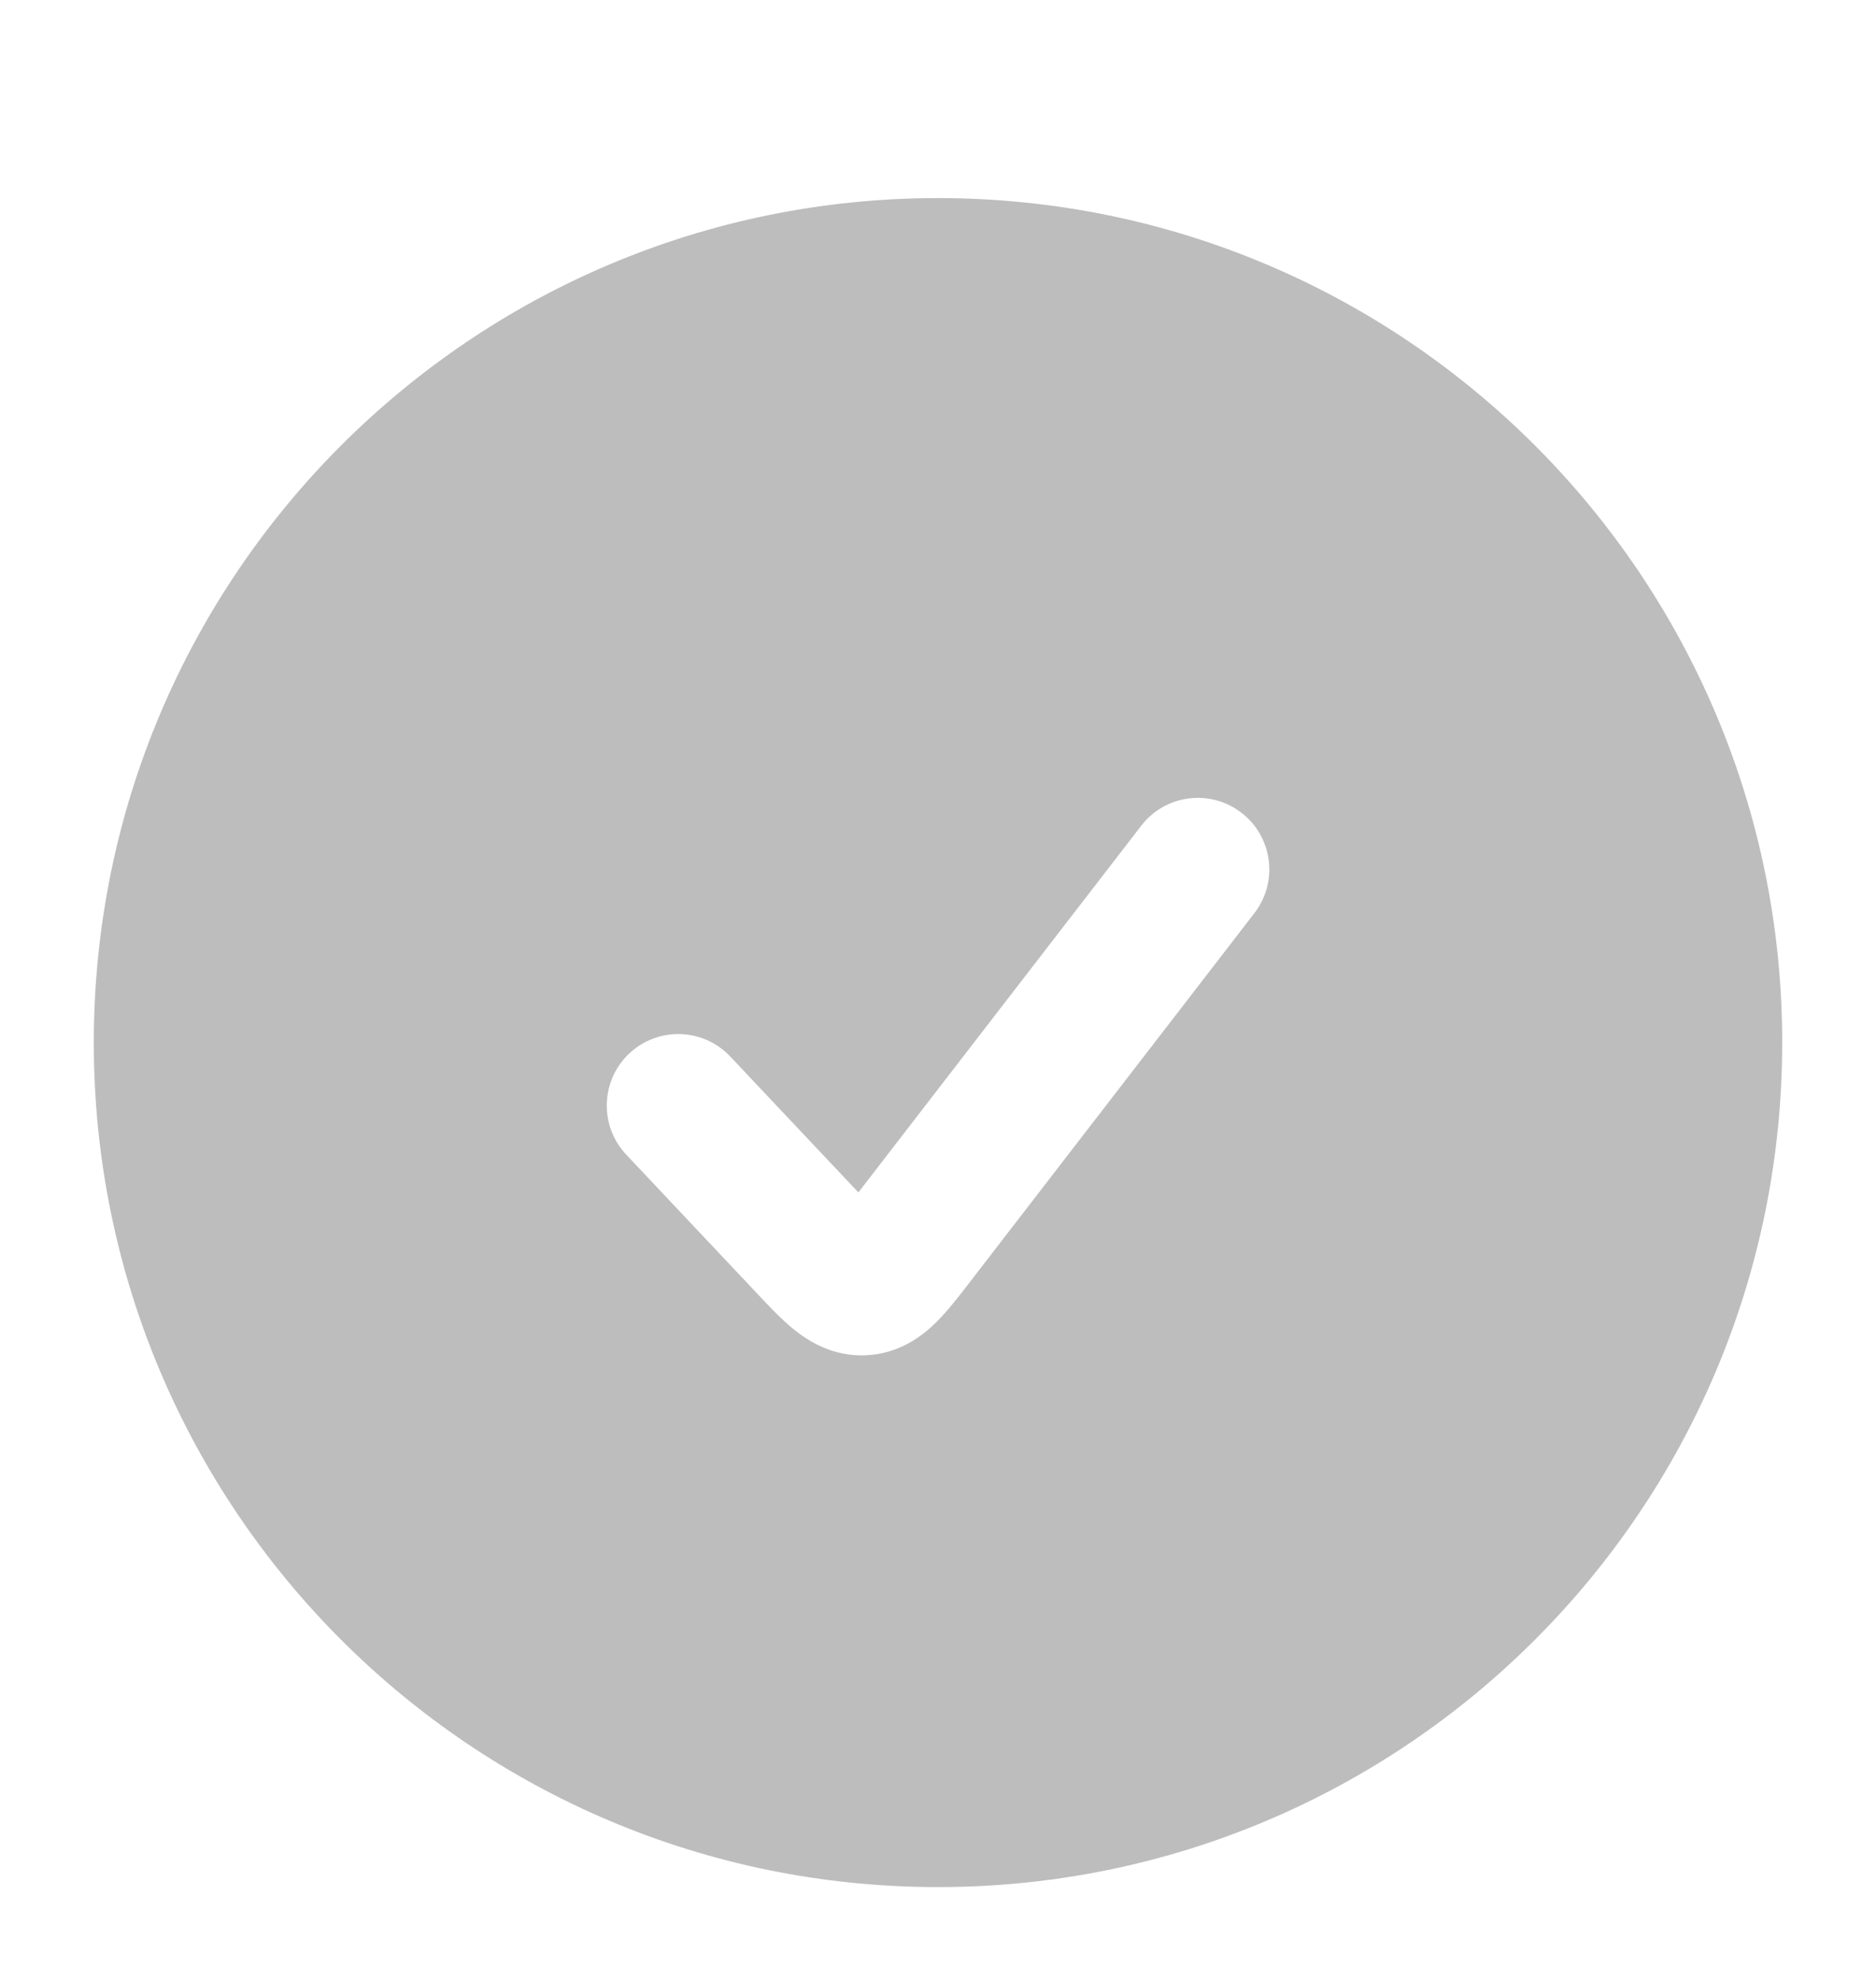 <svg width="18" height="19" viewBox="0 0 18 19" fill="none" xmlns="http://www.w3.org/2000/svg">
<g id="circle-check">
<path id="Vector" fill-rule="evenodd" clip-rule="evenodd" d="M9 1.9C4.527 1.9 0.9 5.527 0.9 10C0.9 14.474 4.527 18.1 9 18.1C13.474 18.1 17.1 14.474 17.1 10C17.1 5.527 13.474 1.9 9 1.9ZM10.95 7.92C11.181 7.62 11.612 7.564 11.912 7.796C12.212 8.027 12.267 8.458 12.036 8.758L9.288 12.32C9.195 12.441 9.085 12.583 8.975 12.69C8.844 12.818 8.628 12.983 8.313 12.999C7.999 13.014 7.767 12.871 7.624 12.757C7.504 12.661 7.381 12.531 7.276 12.419L6.009 11.075C5.749 10.8 5.762 10.365 6.037 10.105C6.313 9.845 6.747 9.858 7.007 10.134L8.236 11.437L10.95 7.92Z" fill="#BDBDBD"/>
</g>
</svg>
